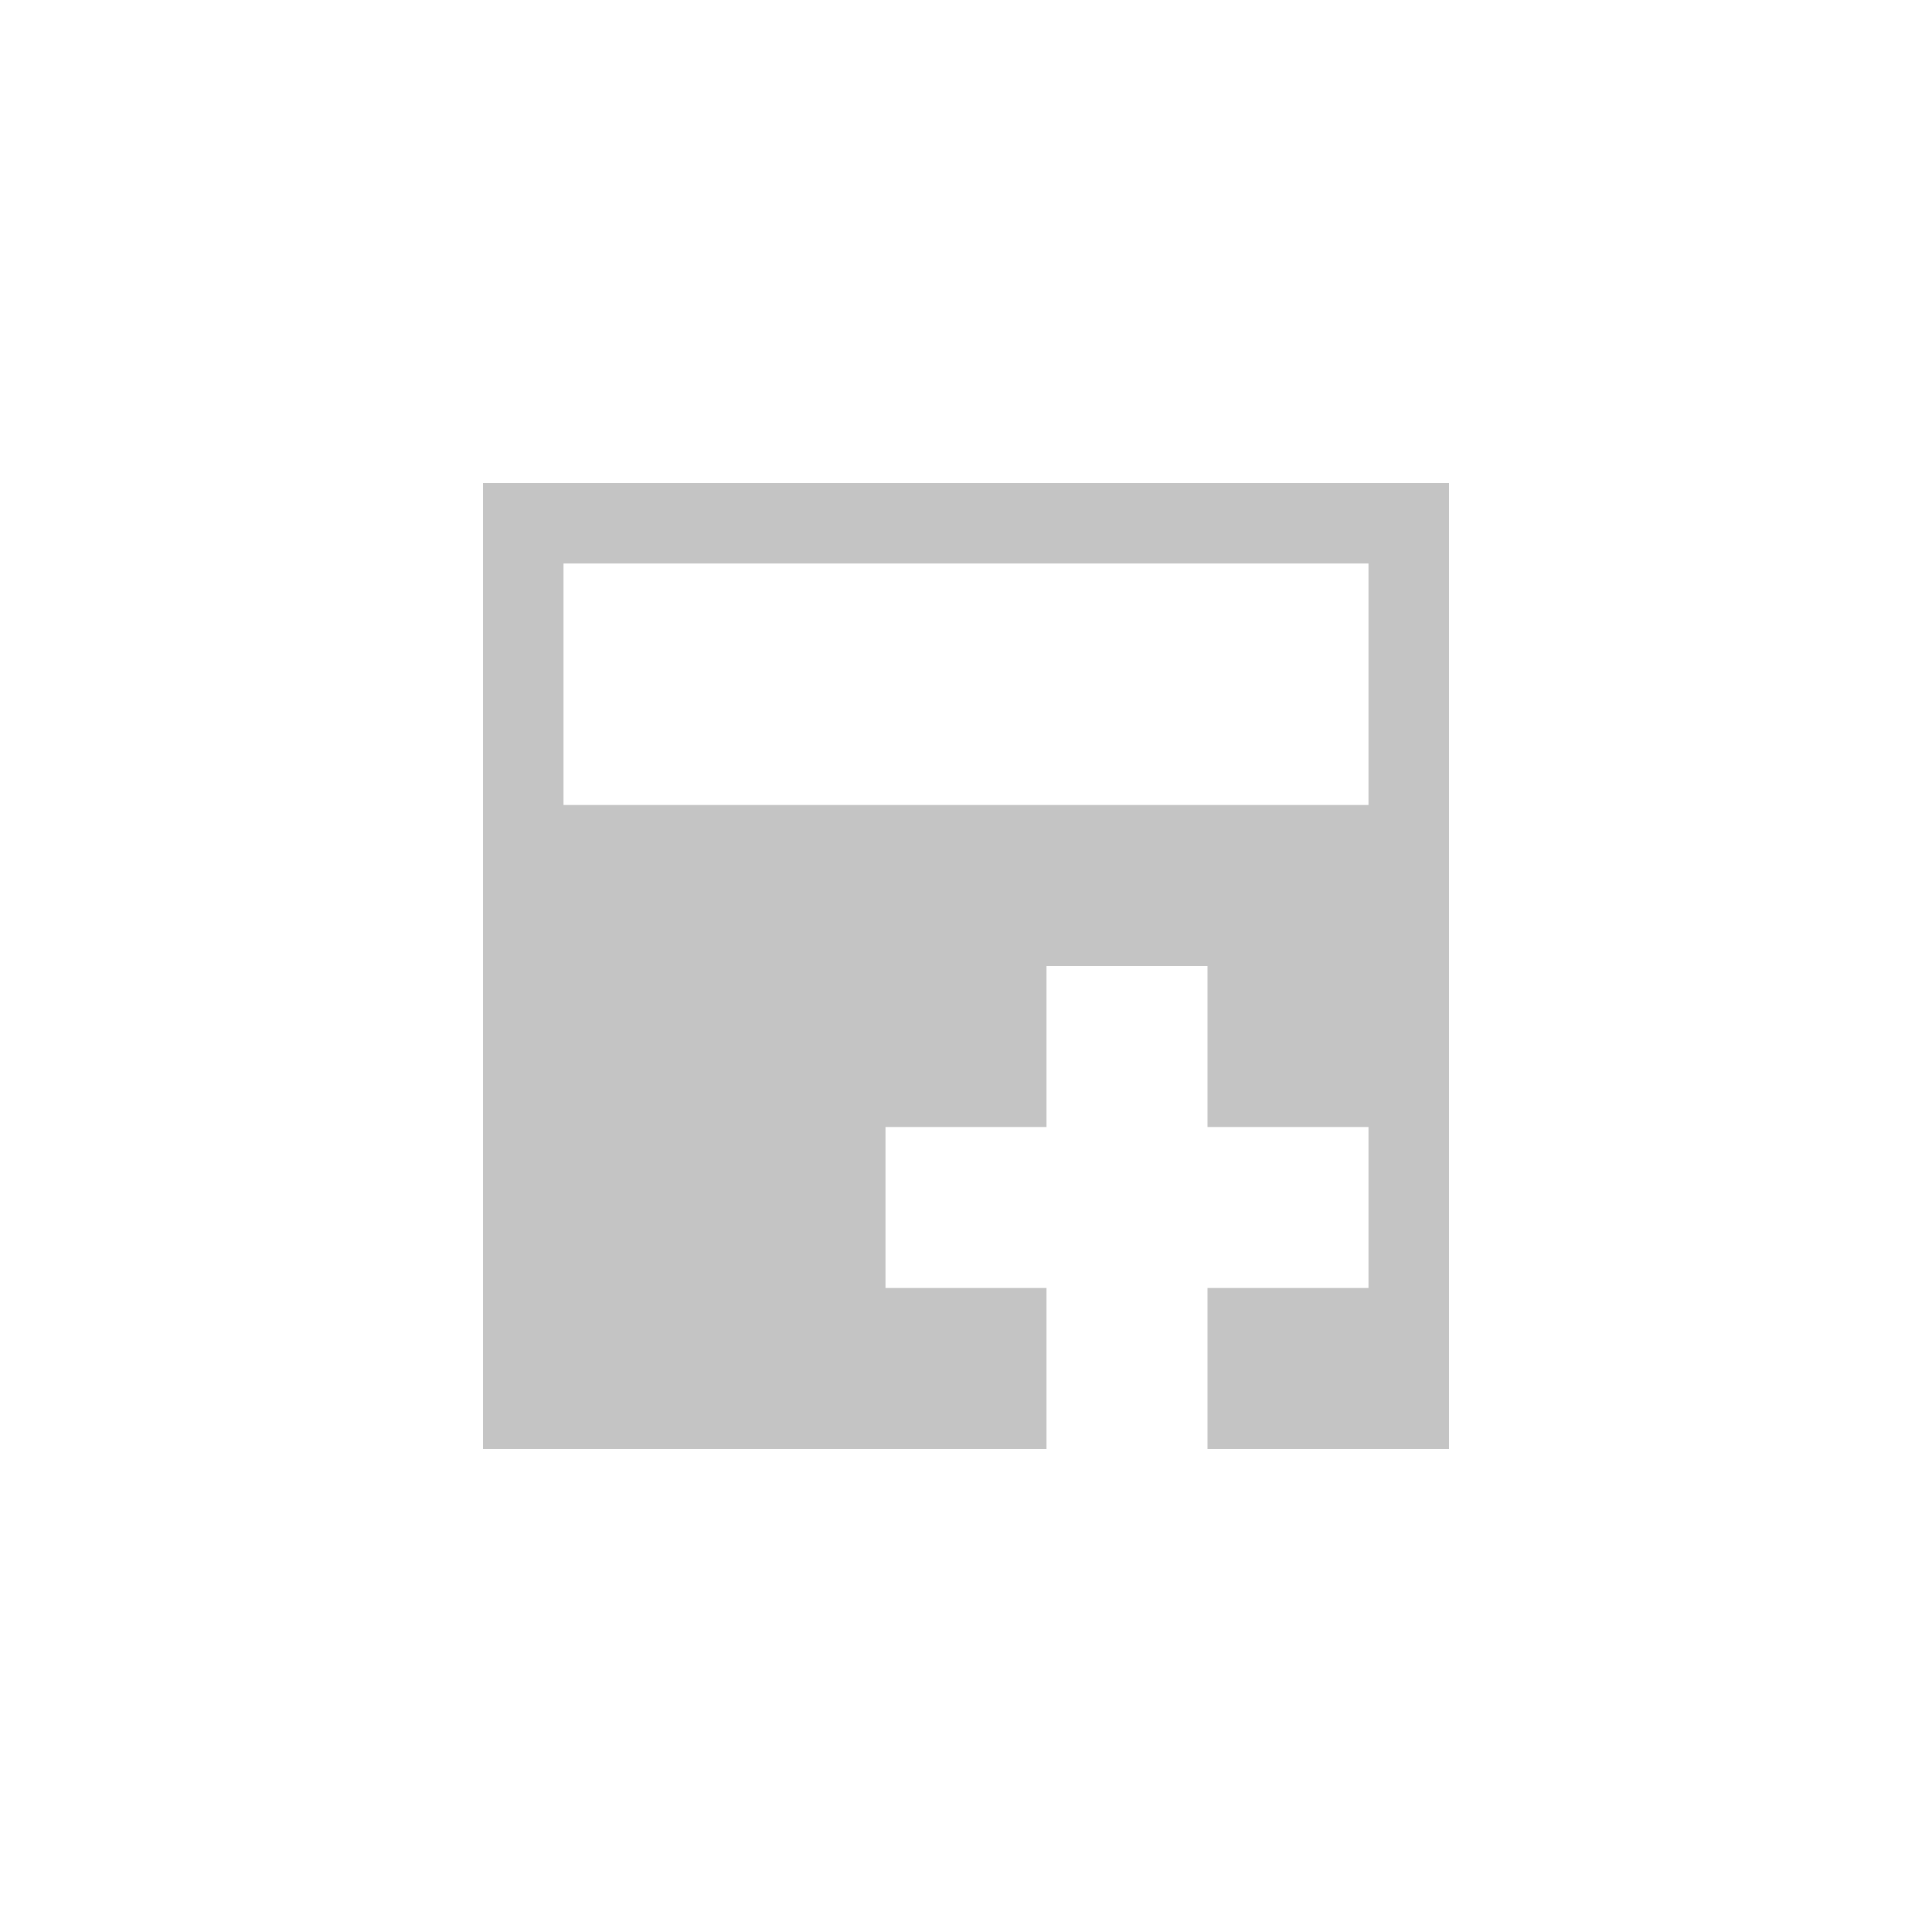 <svg xmlns="http://www.w3.org/2000/svg" width="24" height="24" viewBox="0 0 24 24">
 <defs>
  <style id="current-color-scheme" type="text/css">
   .ColorScheme-Text { color:#c4c4c4; } .ColorScheme-Highlight { color:#4285f4; } .ColorScheme-NeutralText { color:#ff9800; } .ColorScheme-PositiveText { color:#4caf50; } .ColorScheme-NegativeText { color:#f44336; }
  </style>
 </defs>
 <path style="fill:currentColor" class="ColorScheme-Text" d="M 2 2 L 2 14 L 9 14 L 9 12 L 7 12 L 7 10 L 9 10 L 9 8 L 11 8 L 11 10 L 13 10 L 13 12 L 11 12 L 11 14 L 14 14 L 14 2 L 2 2 z M 3 3 L 13 3 L 13 6 L 3 6 L 3 3 z" transform="translate(4 4)"/>
</svg>

